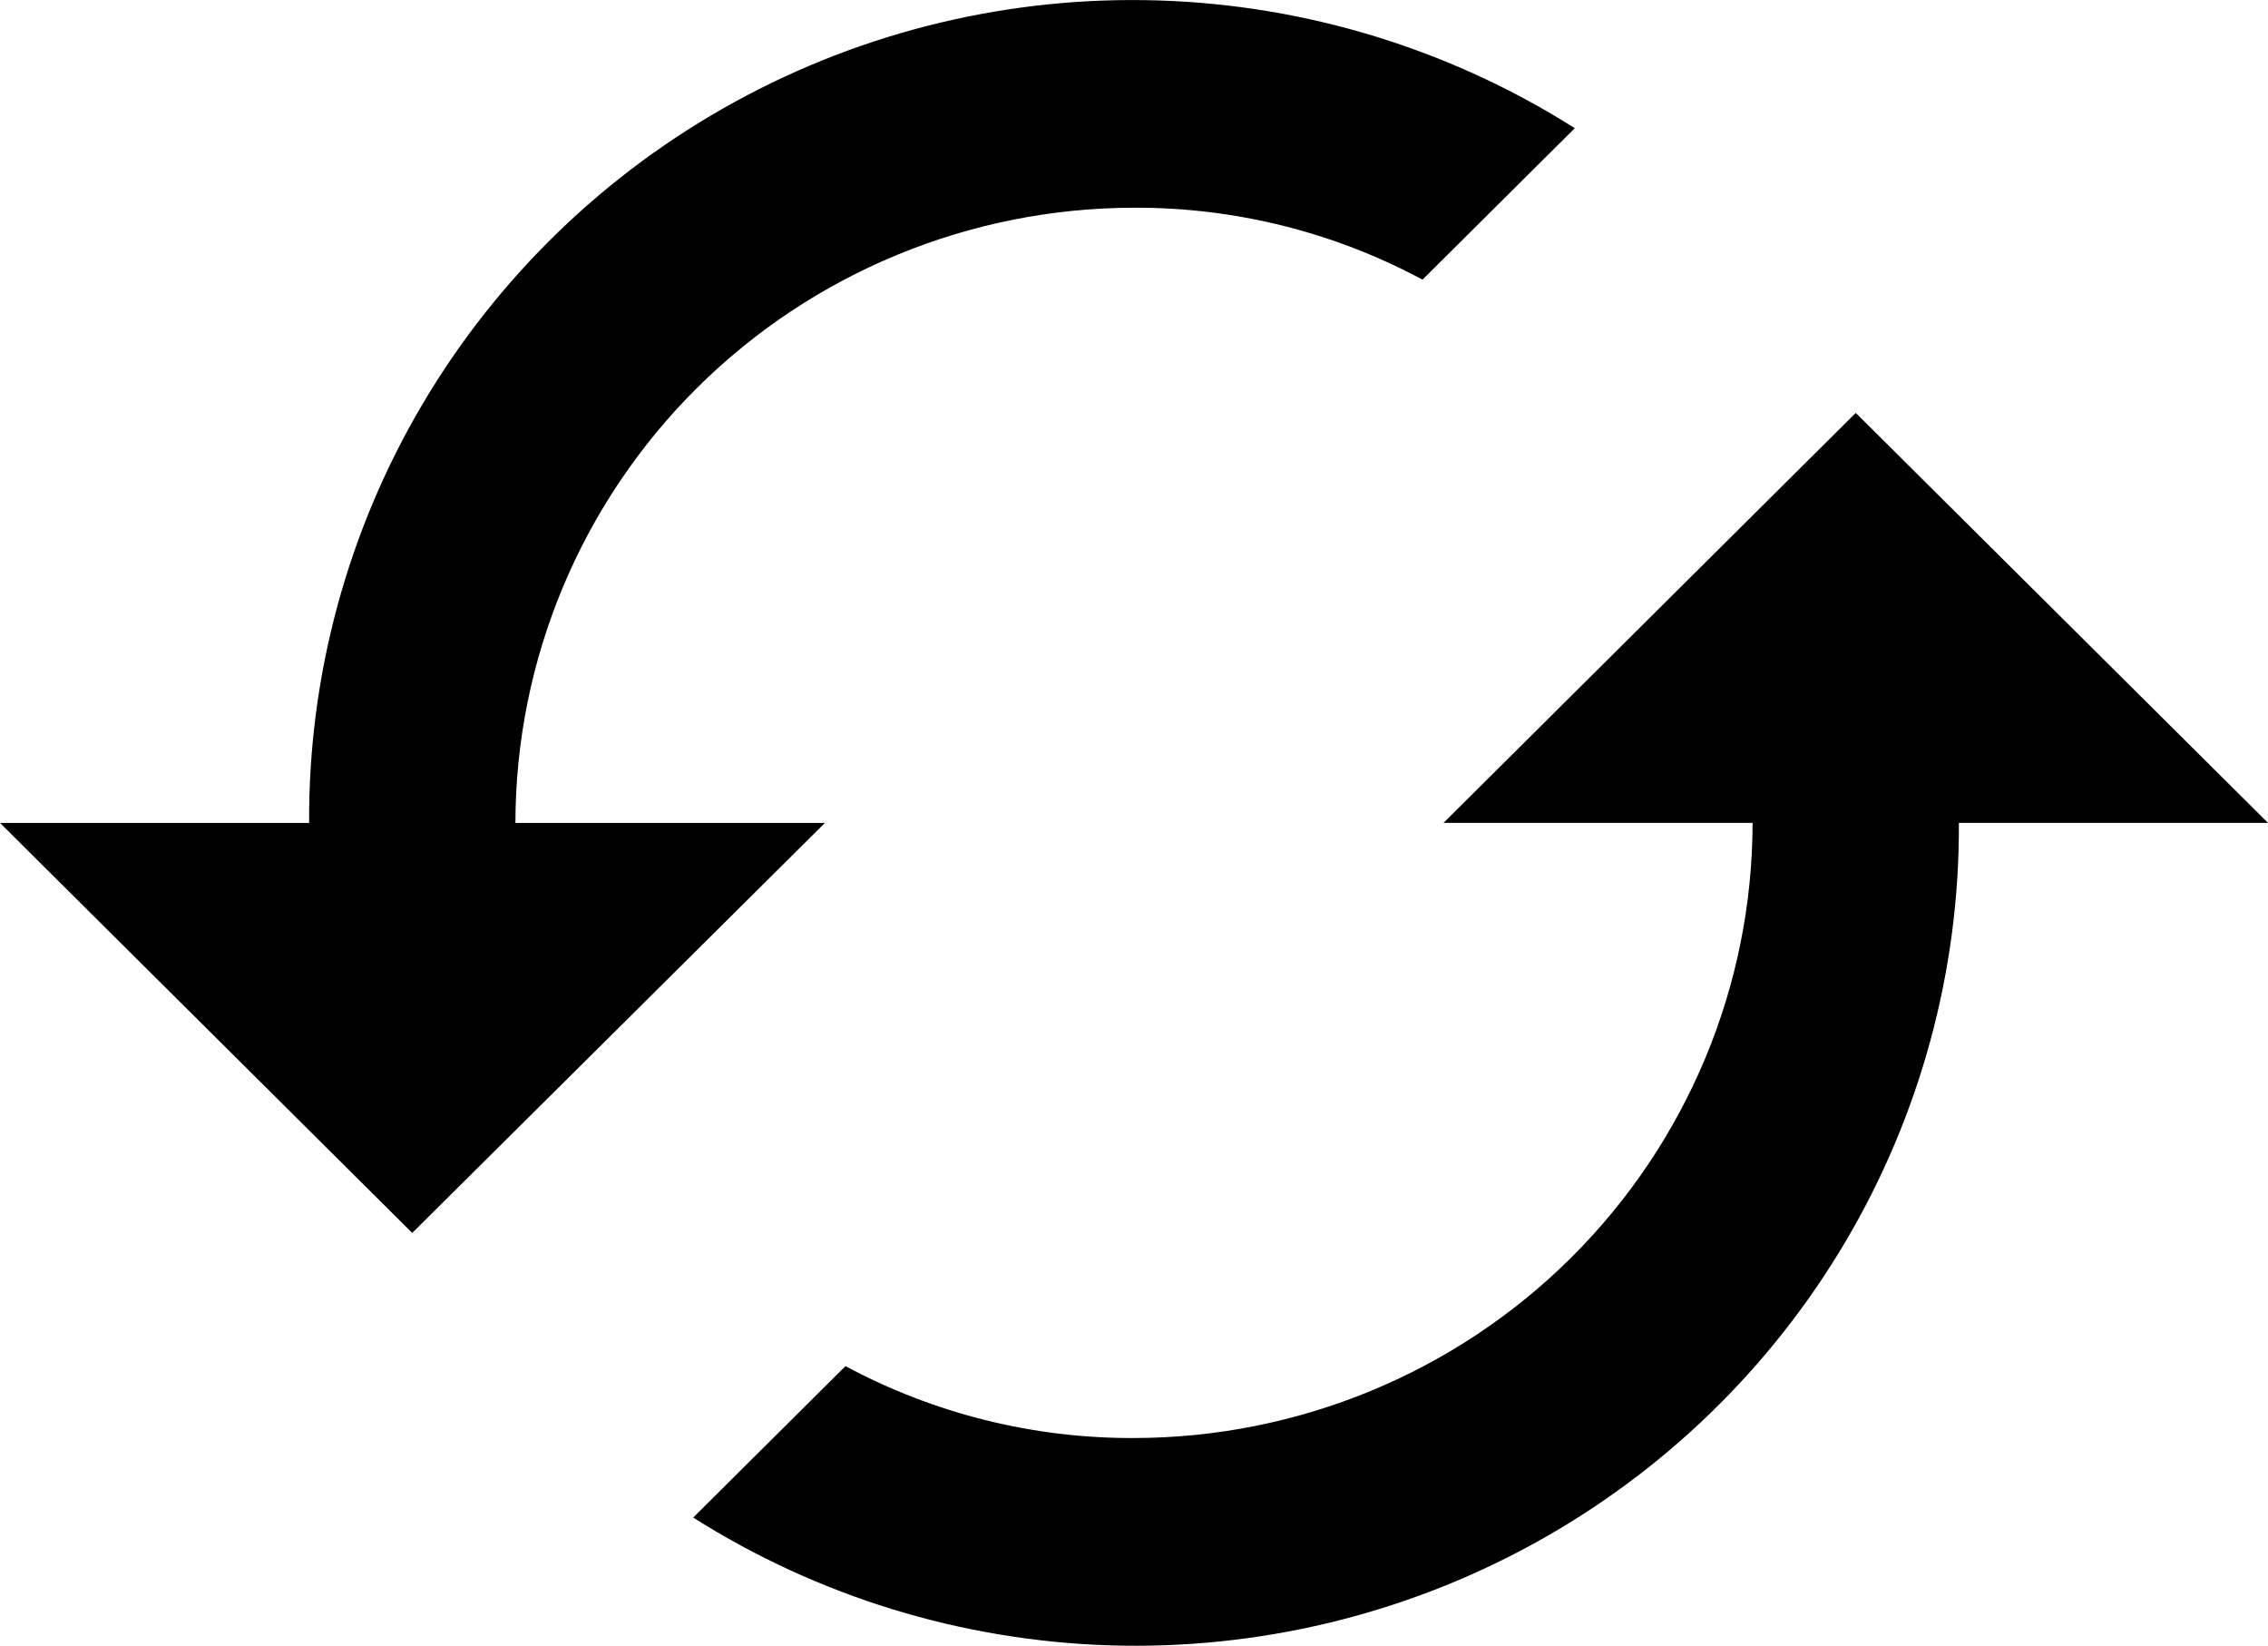<svg xmlns="http://www.w3.org/2000/svg" viewBox="0 0 51 37"><path d="M41.73 9.283L32.46 18.5h6.95c-.005 3.667-1.472 7.182-4.08 9.775-2.607 2.592-6.142 4.05-9.83 4.055-2.265.009-4.495-.547-6.488-1.617l-3.424 3.405c2.805 1.776 6.04 2.769 9.365 2.873 3.324.104 6.616-.685 9.528-2.283 2.912-1.598 5.337-3.946 7.021-6.798 1.684-2.852 2.564-6.103 2.547-9.41H51l-9.27-9.217zM11.59 18.5c.005-3.667 1.472-7.182 4.08-9.775 2.607-2.592 6.142-4.05 9.83-4.055 2.265-.009 4.495.547 6.488 1.617l3.424-3.405C32.607 1.106 29.372.113 26.047.01c-3.324-.104-6.616.685-9.528 2.283-2.912 1.598-5.337 3.946-7.021 6.798-1.684 2.852-2.564 6.103-2.547 9.41H0l9.27 9.218 9.28-9.218h-6.96z"></path></svg>
